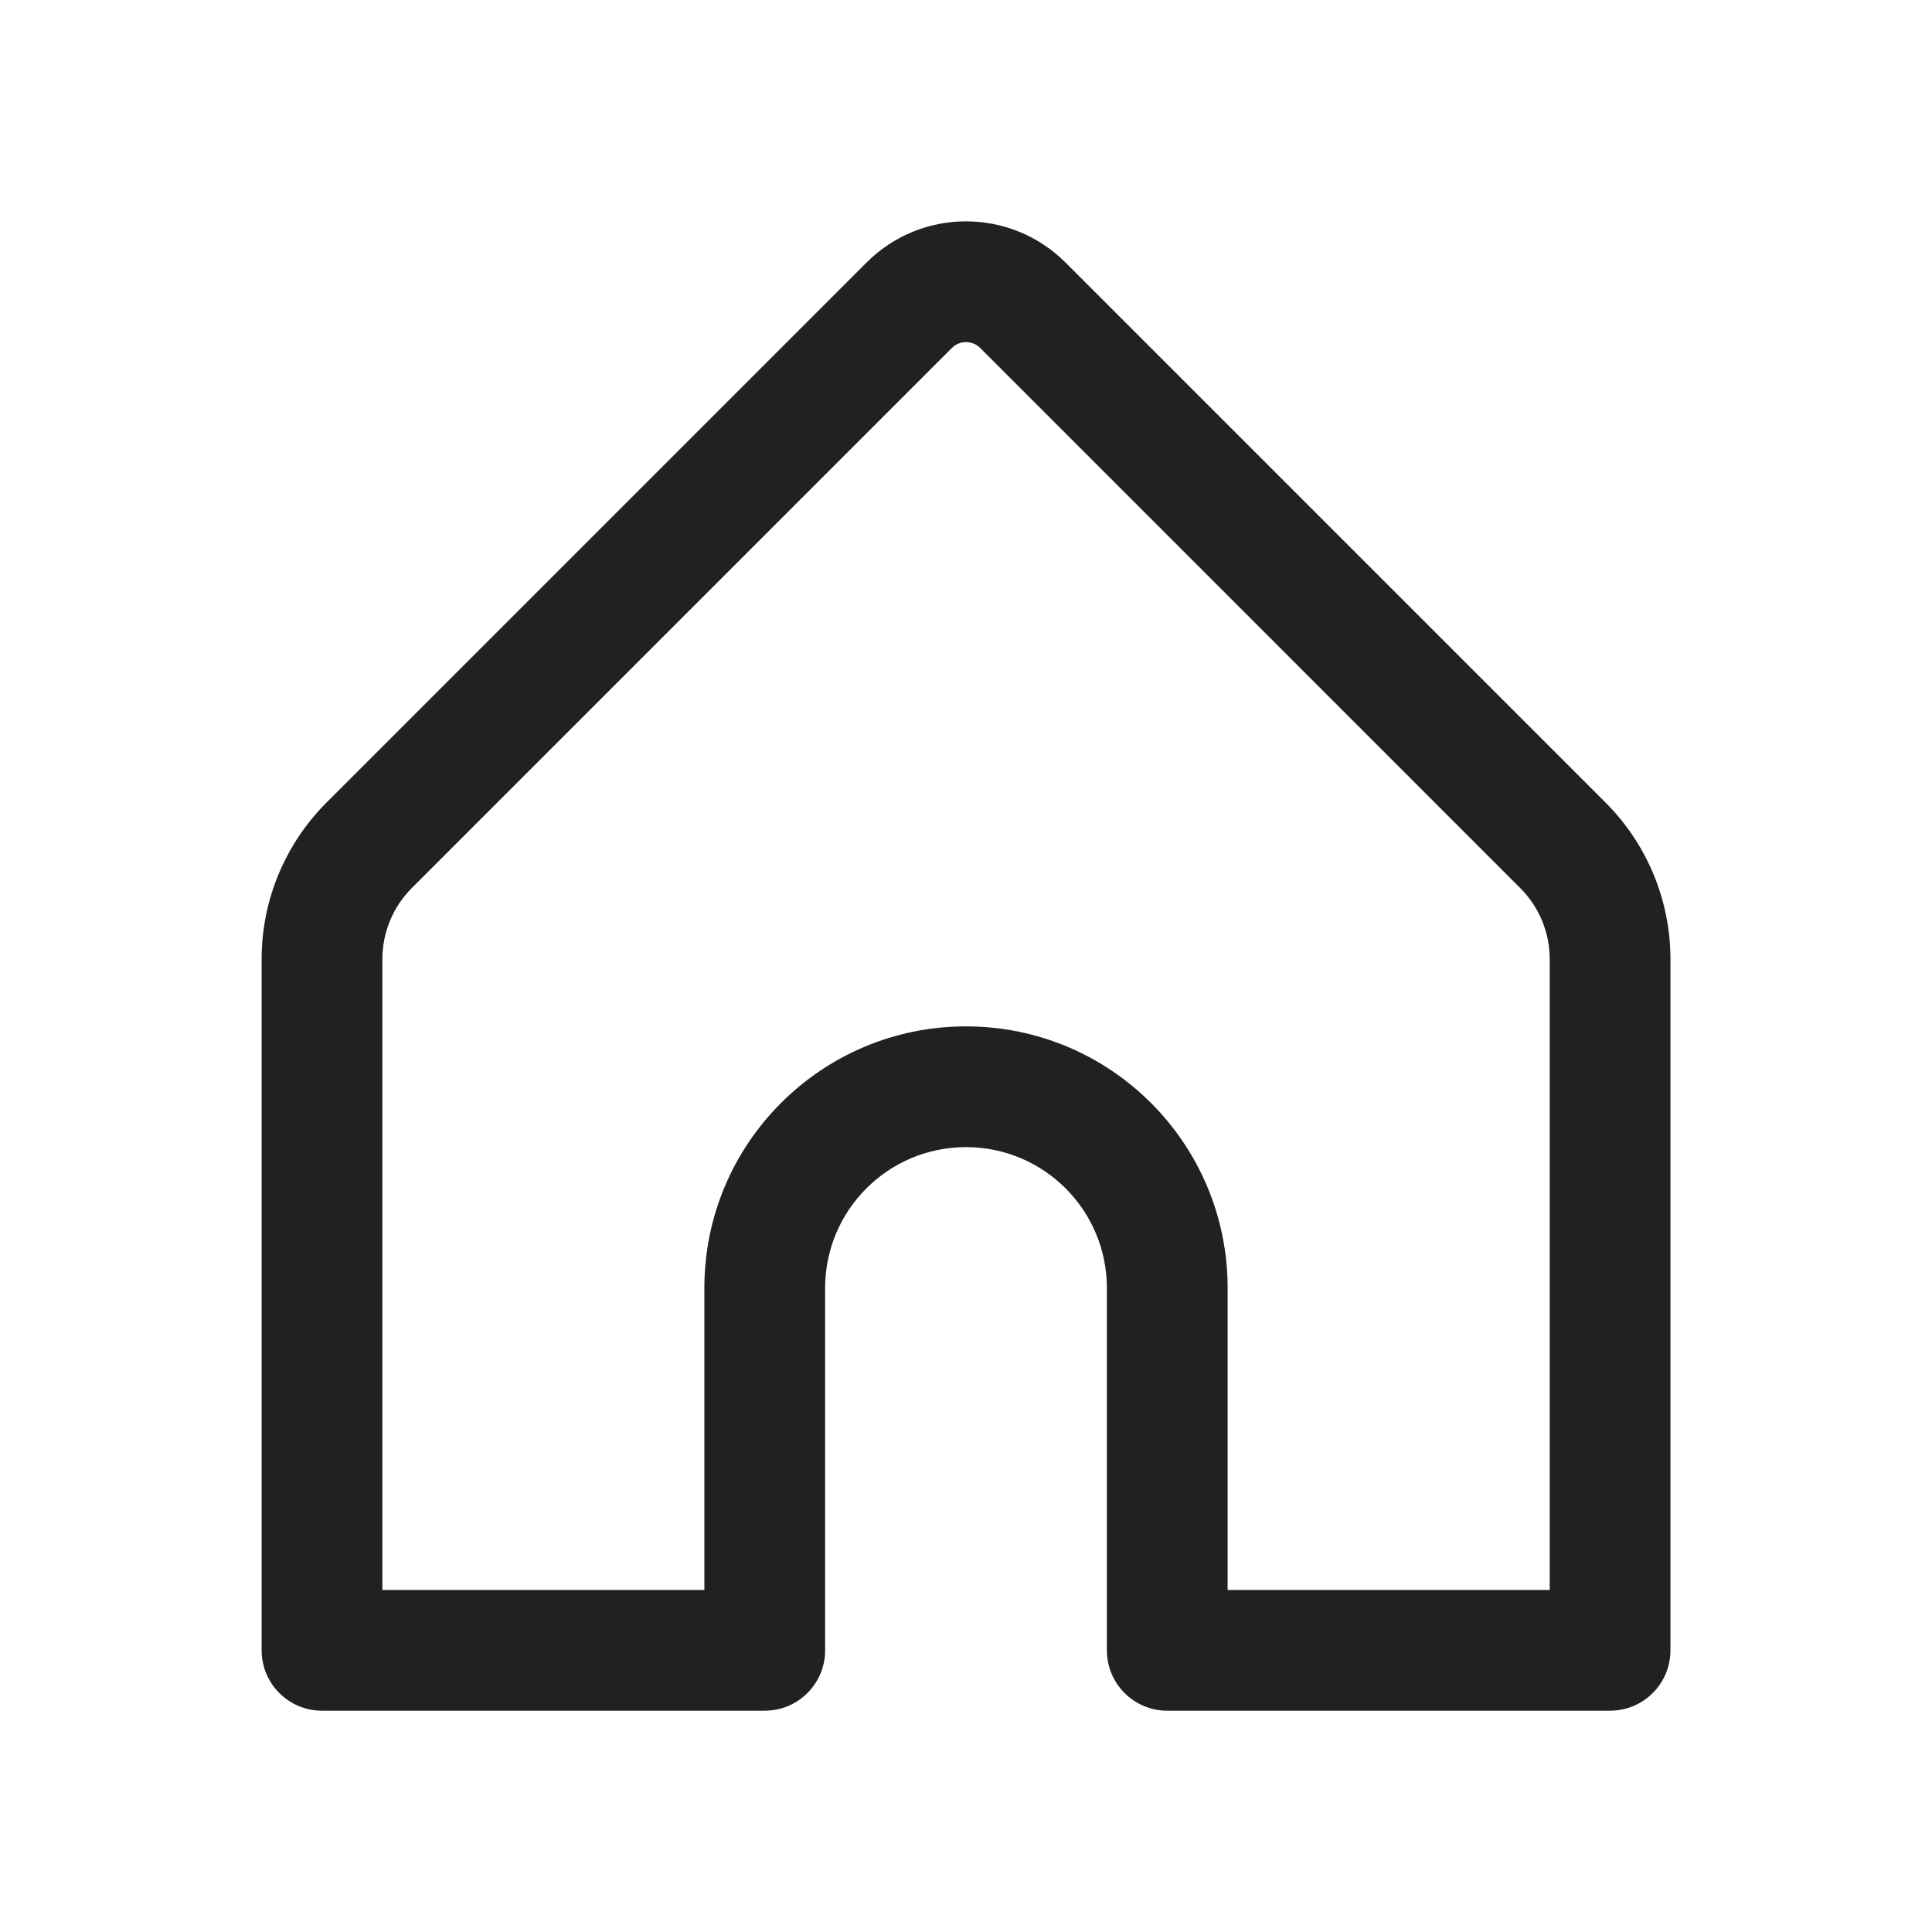 <svg width="24" height="24" viewBox="0 0 24 24" fill="none" xmlns="http://www.w3.org/2000/svg">
<path fill-rule="evenodd" clip-rule="evenodd" d="M10.763 3.263C11.446 2.578 12.554 2.579 13.238 3.263L19.945 9.97C20.46 10.485 20.751 11.185 20.751 11.914V20.501C20.751 20.915 20.415 21.251 20.001 21.251H14.5C14.086 21.251 13.75 20.915 13.75 20.501V16C13.75 15.034 12.967 14.25 12 14.25C11.033 14.25 10.25 15.034 10.25 16V20.501C10.25 20.915 9.914 21.251 9.5 21.251H4C3.586 21.251 3.25 20.915 3.25 20.501V11.914C3.25 11.185 3.54 10.485 4.056 9.97L10.763 3.263C10.763 3.263 10.762 3.263 10.763 3.263ZM12 12.75C13.796 12.75 15.25 14.205 15.25 16V19.751H19.251V11.914C19.251 11.583 19.119 11.265 18.884 11.031L12.177 4.323C12.079 4.225 11.921 4.226 11.824 4.323L5.116 11.031C4.882 11.265 4.75 11.583 4.75 11.914V19.751H8.75V16C8.75 14.205 10.205 12.75 12 12.75Z" fill="#202120"/>
</svg>
